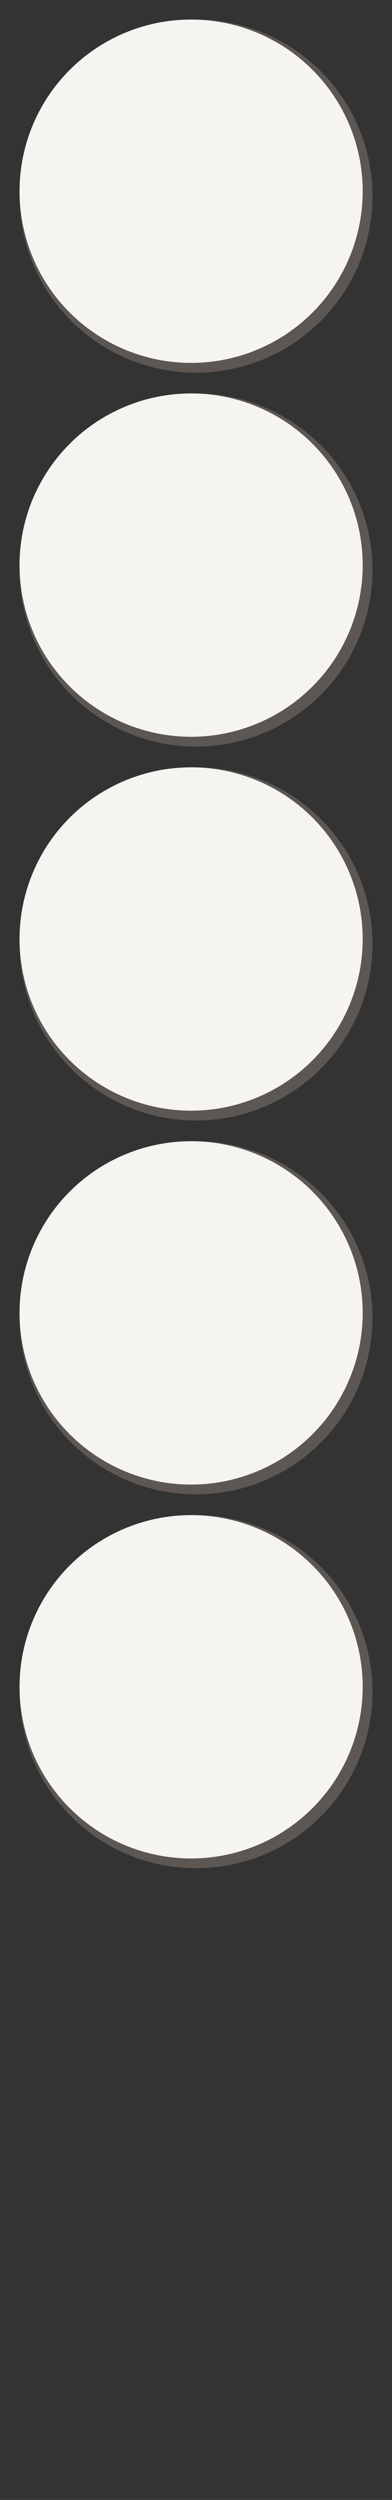 <svg width="321" height="2046" viewBox="0 0 321 2046" fill="none" xmlns="http://www.w3.org/2000/svg">
  <rect x="0" y="0" width="321" height="2046" fill="#333333" stroke="none"/>
  <!-- 5 checkers, all circles, evenly spaced with equal gap at bottom, shading arc fully inside on bottom right edge -->
  <!-- Parameters: r=144.5, gap=16px, bottom gap=16px, centers: 1885.5, 1580.5, 1275.5, 970.5, 665.5 -->
  <g>
    <!-- Checker 1 (bottom) -->
	<circle cx="160.5" cy="160.5" r="144.5" fill="#5E5854" opacity="0.98"/>
    <circle cx="156.5" cy="156.5" r="140.5" fill="#F8F6F2" opacity="0.98"/>
  </g>
  <g>
    <!-- Checker 2 -->
	<circle cx="160.5" cy="466.5" r="144.5" fill="#5E5854" opacity="0.98"/>
    <circle cx="156.5" cy="462.5" r="140.5" fill="#F8F6F2" opacity="0.98"/>
  </g>
  <g>
    <!-- Checker 3 -->
	 <circle cx="160.5" cy="772.5" r="144.5" fill="#5E5854" opacity="0.98"/>
    <circle cx="156.5" cy="768.5" r="140.5" fill="#F8F6F2" opacity="0.98"/>
  </g>
  <g>
    <!-- Checker 4 -->
	<circle cx="160.5" cy="1078.5" r="144.5" fill="#5E5854" opacity="0.98"/>
    <circle cx="156.5" cy="1074.5" r="140.5" fill="#F8F6F2" opacity="0.98"/>
  </g>
  <g>
    <!-- Checker 5 (top) -->
	 <circle cx="160.5" cy="1384.5" r="144.5" fill="#5E5854" opacity="0.98"/>
    <circle cx="156.5" cy="1380.5" r="140.5" fill="#F8F6F2" opacity="0.98"/>
  </g>
</svg>
